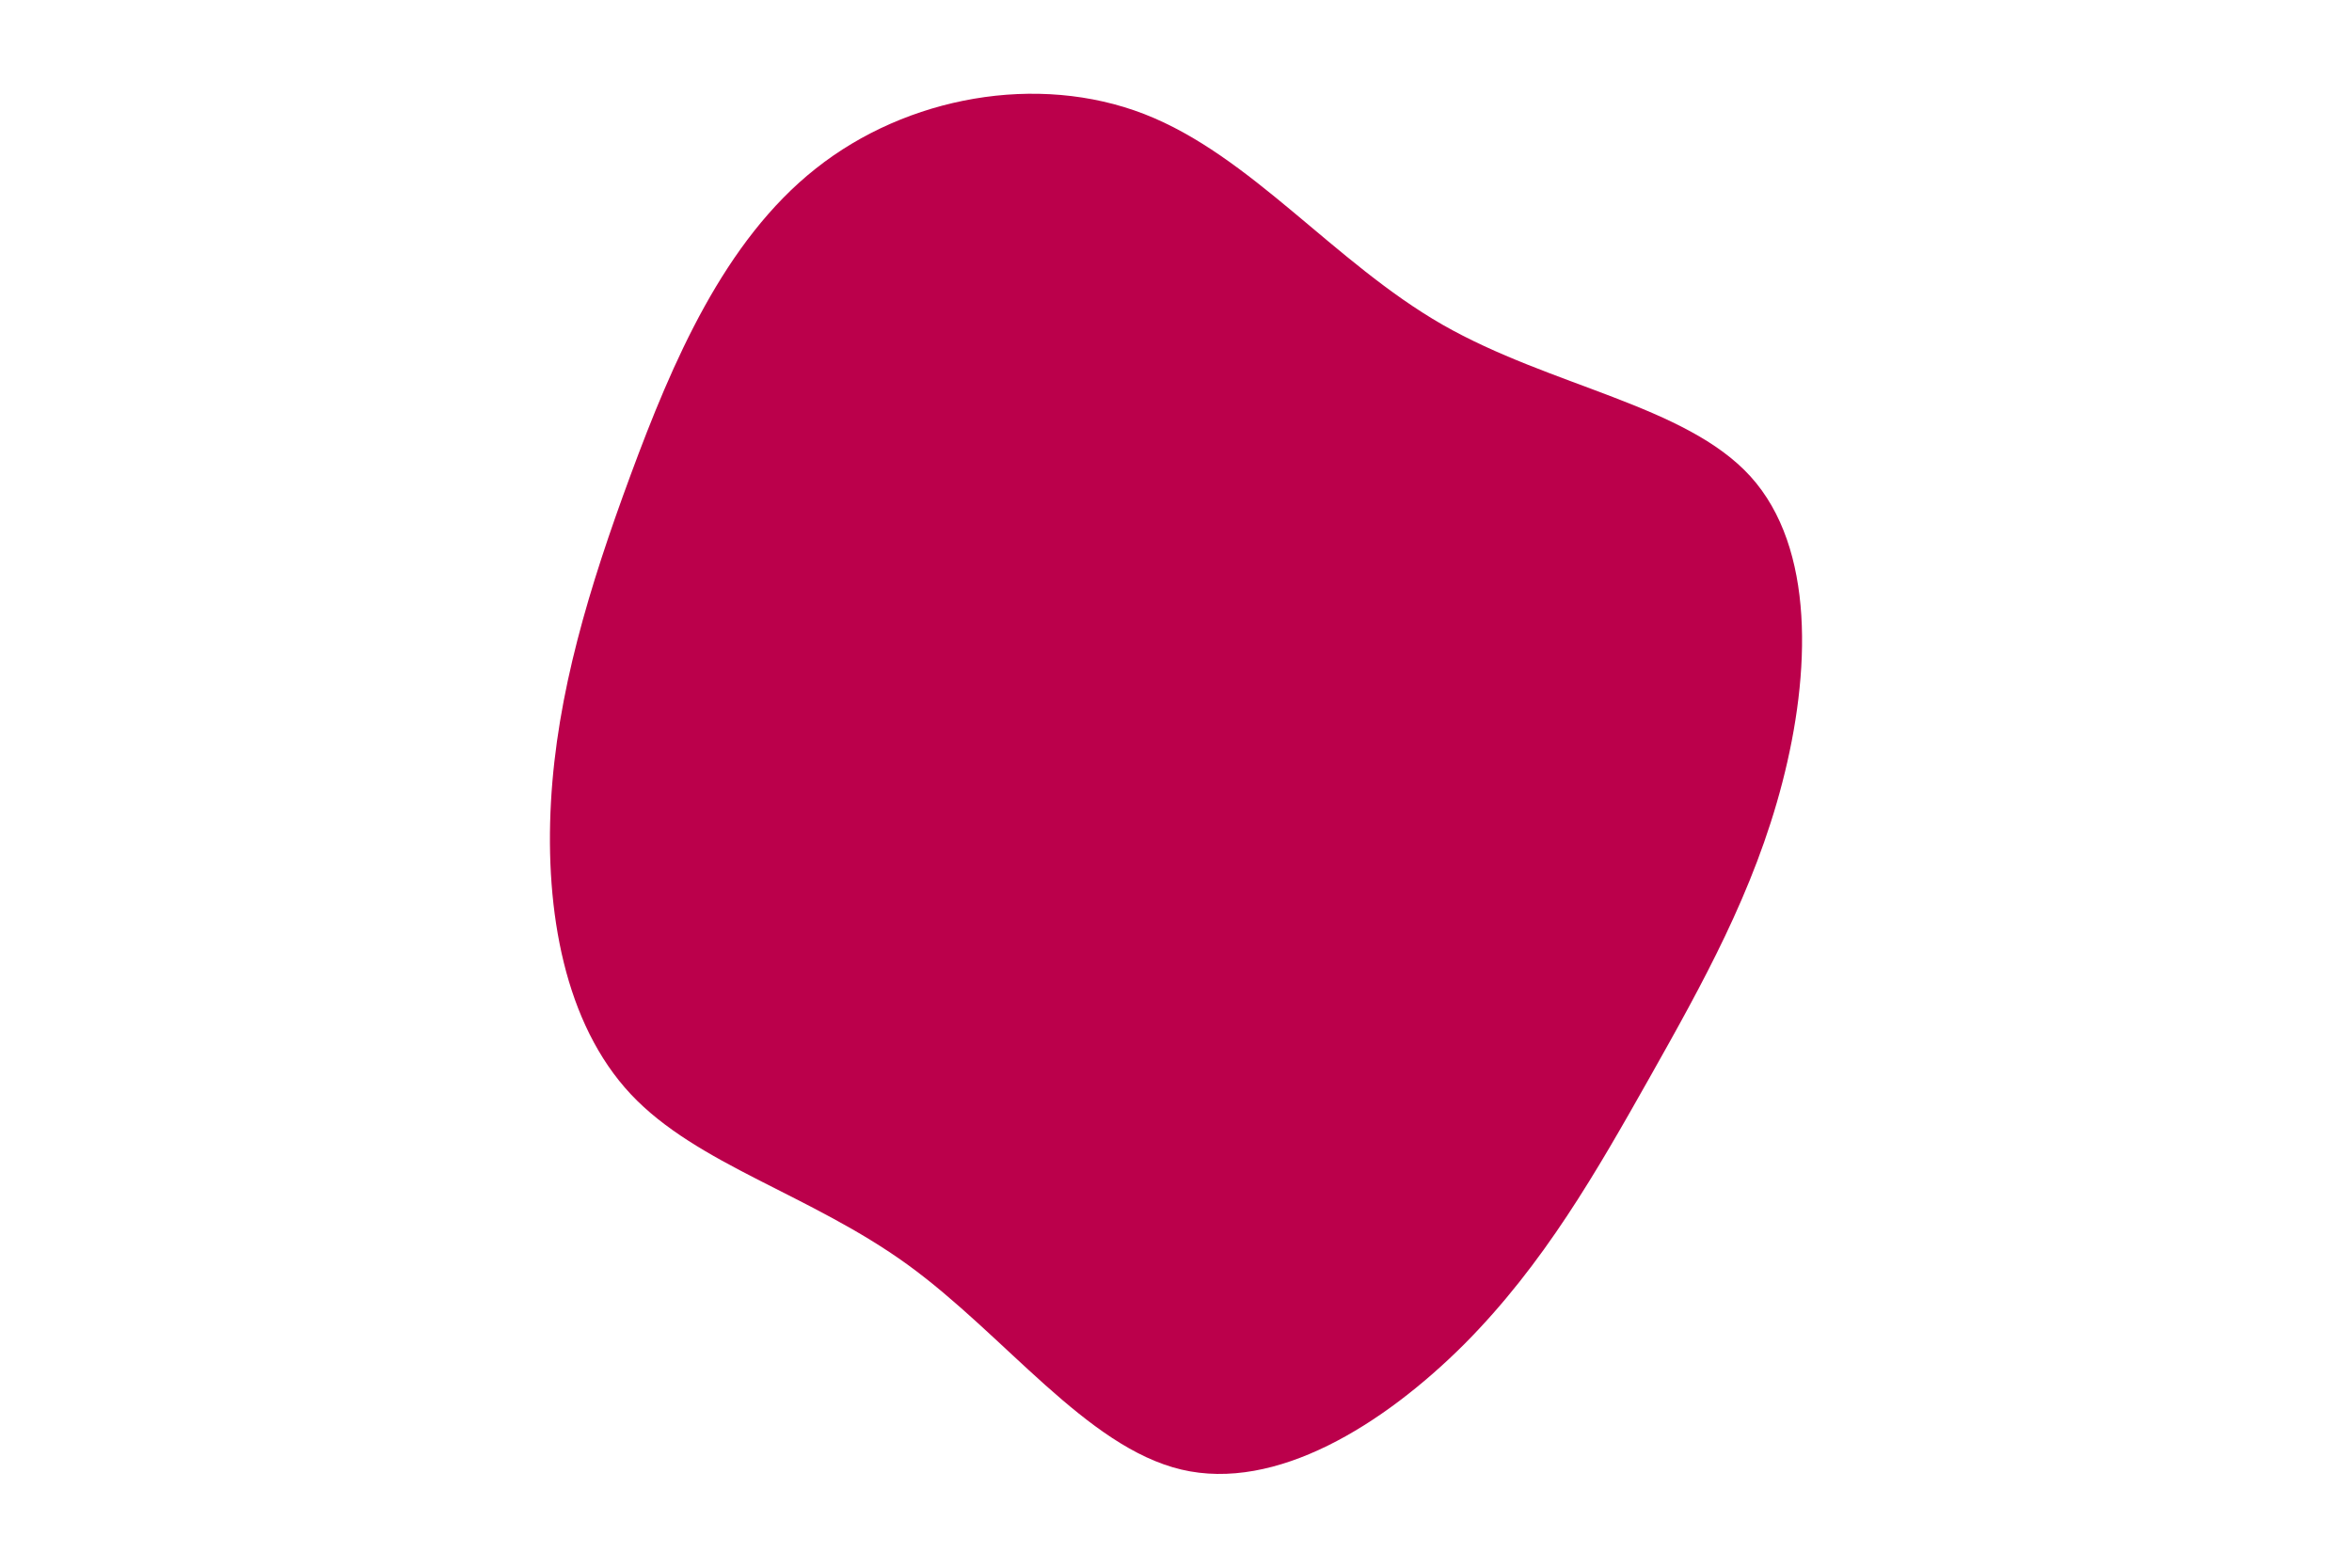 <svg id="visual" viewBox="0 0 900 600" width="900" height="600" xmlns="http://www.w3.org/2000/svg" xmlns:xlink="http://www.w3.org/1999/xlink" version="1.1"><g transform="translate(447.025 305.74)"><path d="M104.9 -181.5C146.5 -157.7 197.9 -150.8 222.8 -123.4C247.6 -96 245.8 -48 235 -6.3C224.2 35.5 204.3 71 184.2 106.7C164.1 142.3 143.8 178.1 113.1 208.9C82.3 239.6 41.2 265.3 5 256.7C-31.3 248.1 -62.5 205.3 -99.7 178.3C-137 151.3 -180.2 140.1 -205.6 113.1C-231 86 -238.5 43 -236.2 1.3C-233.9 -40.3 -221.7 -80.7 -205.7 -124C-189.7 -167.3 -169.9 -213.5 -134.9 -241.2C-100 -268.9 -50 -277.9 -9.2 -262.1C31.7 -246.2 63.3 -205.4 104.9 -181.5" fill="#BB004B"></path></g></svg>